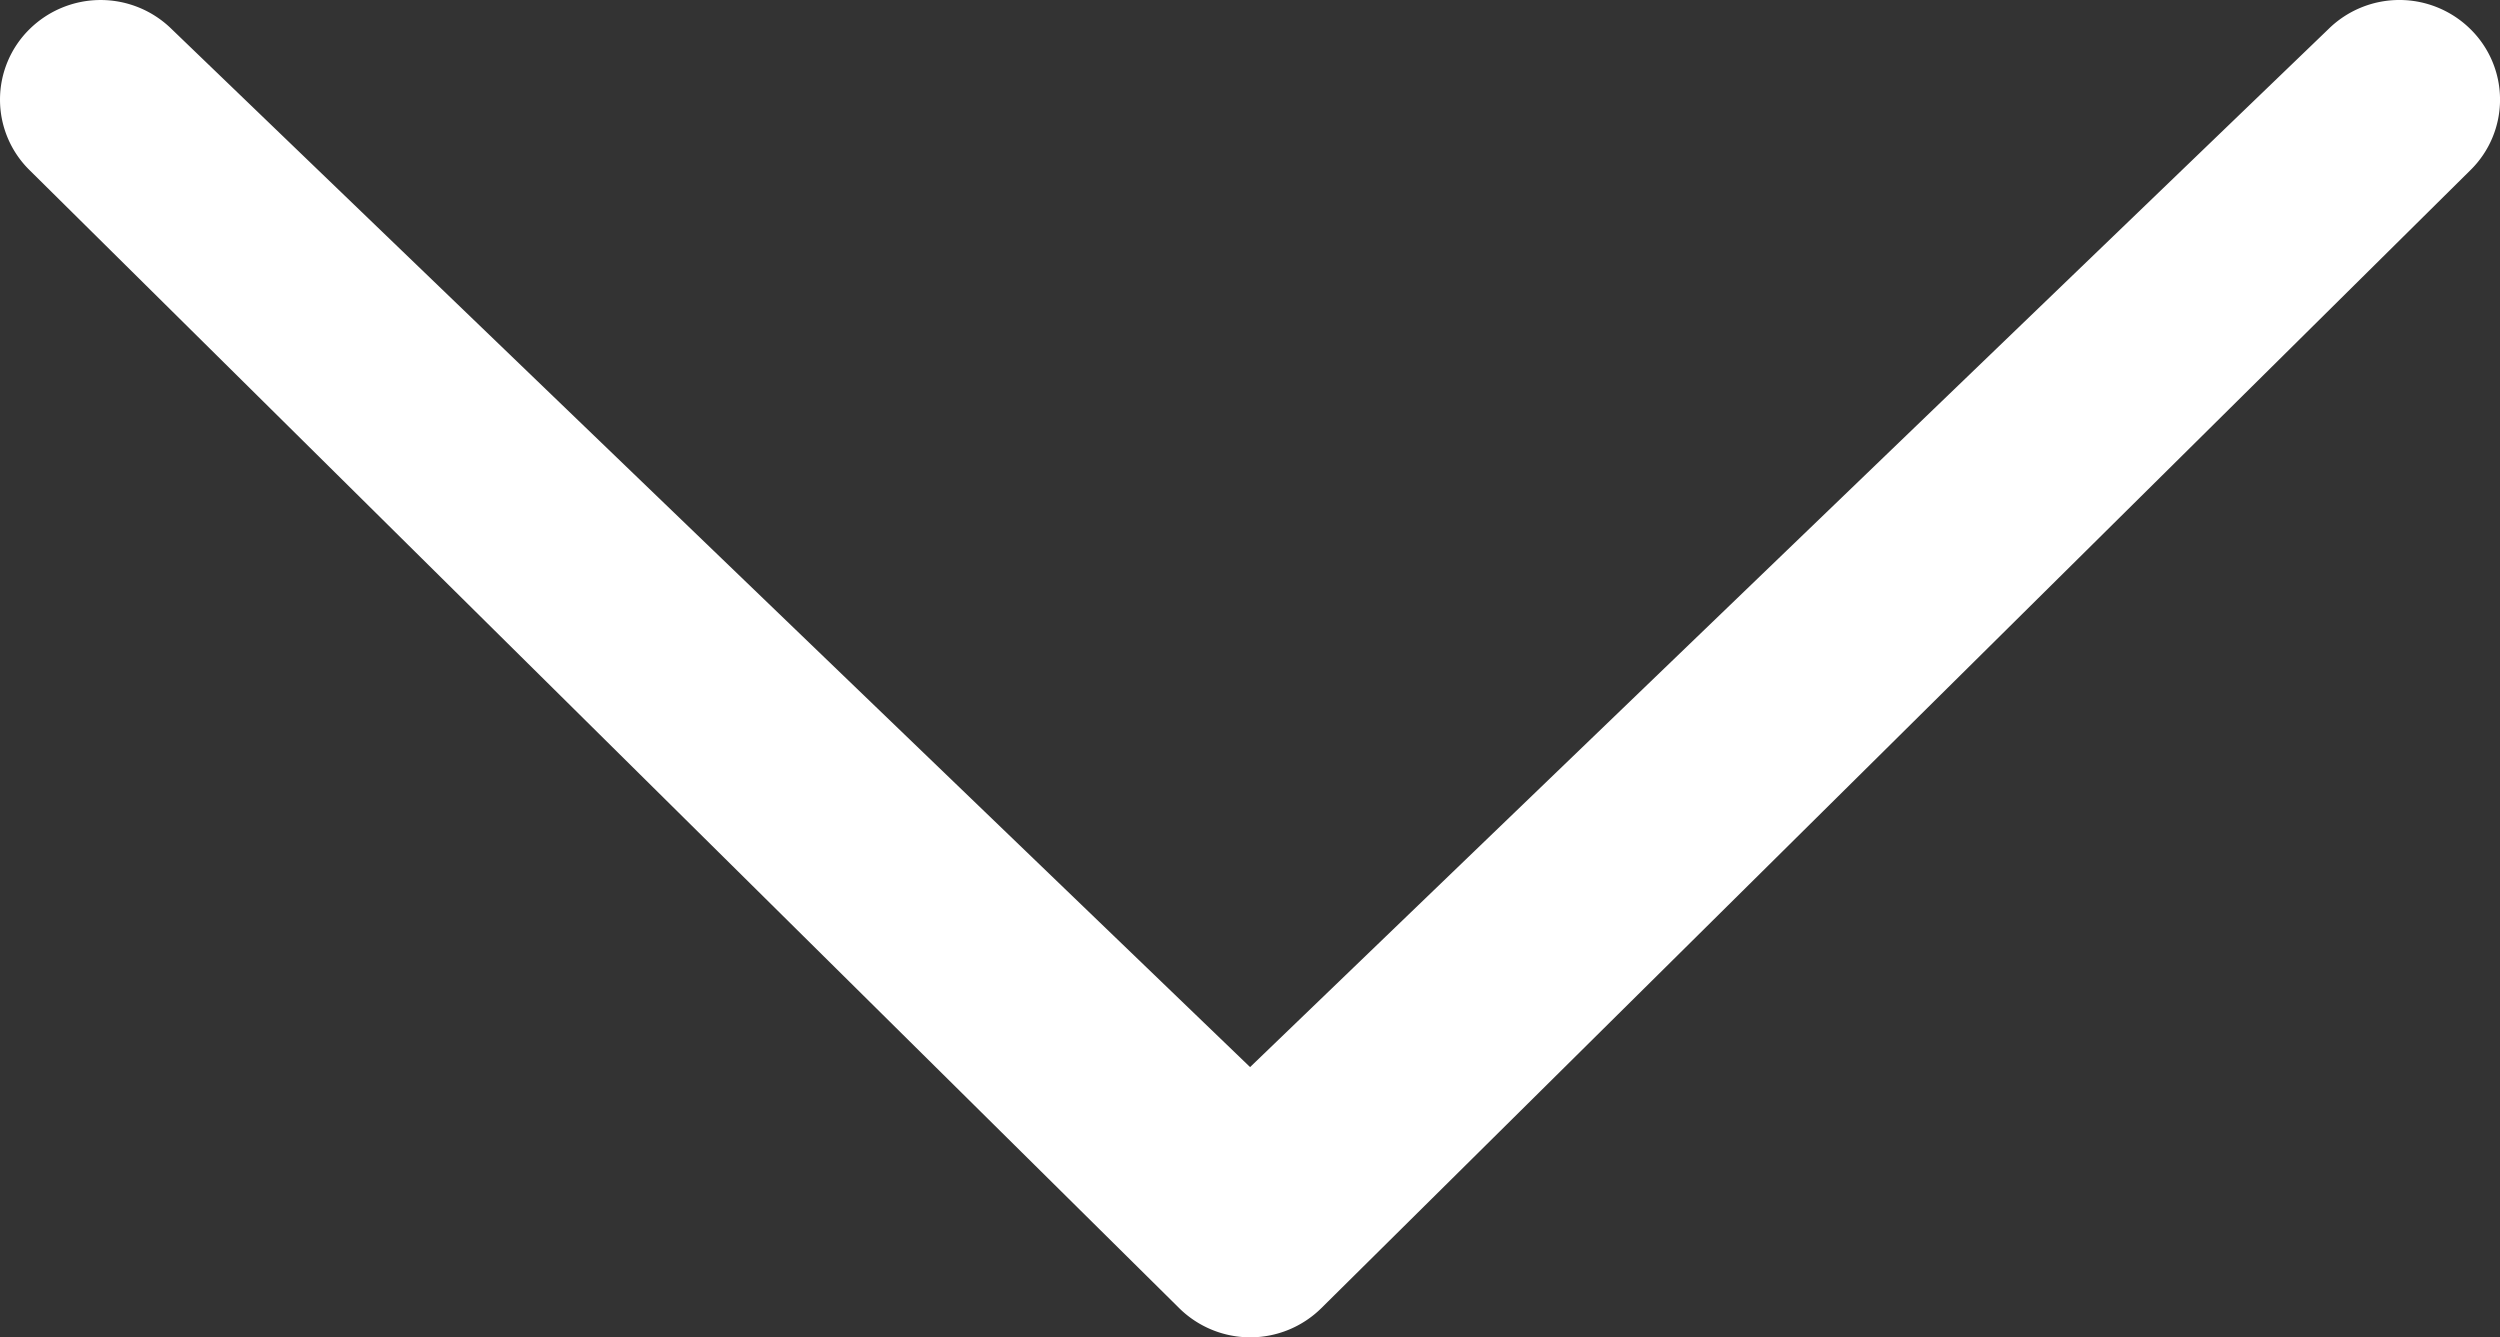 <svg id="Layer_1" data-name="Layer 1" xmlns="http://www.w3.org/2000/svg" viewBox="0 0 290.04 155.15"><rect x="0" y="0" width="290.04" height="155.15" fill="#333333" stroke="none"/><defs><style>.cls-1{fill:#FFFFFF;}</style></defs><title>expand-blue-thin</title><path class="cls-1" d="M275.82,84.77a11.73,11.73,0,0,1,16.5,0,11.46,11.46,0,0,1,0,16.34L159,233.14a11.73,11.73,0,0,1-16.5,0L9.12,101.11a11.47,11.47,0,0,1,0-16.34,11.75,11.75,0,0,1,16.51,0l125.1,120.41Z" transform="translate(-5.7 -81.38)"/></svg>
